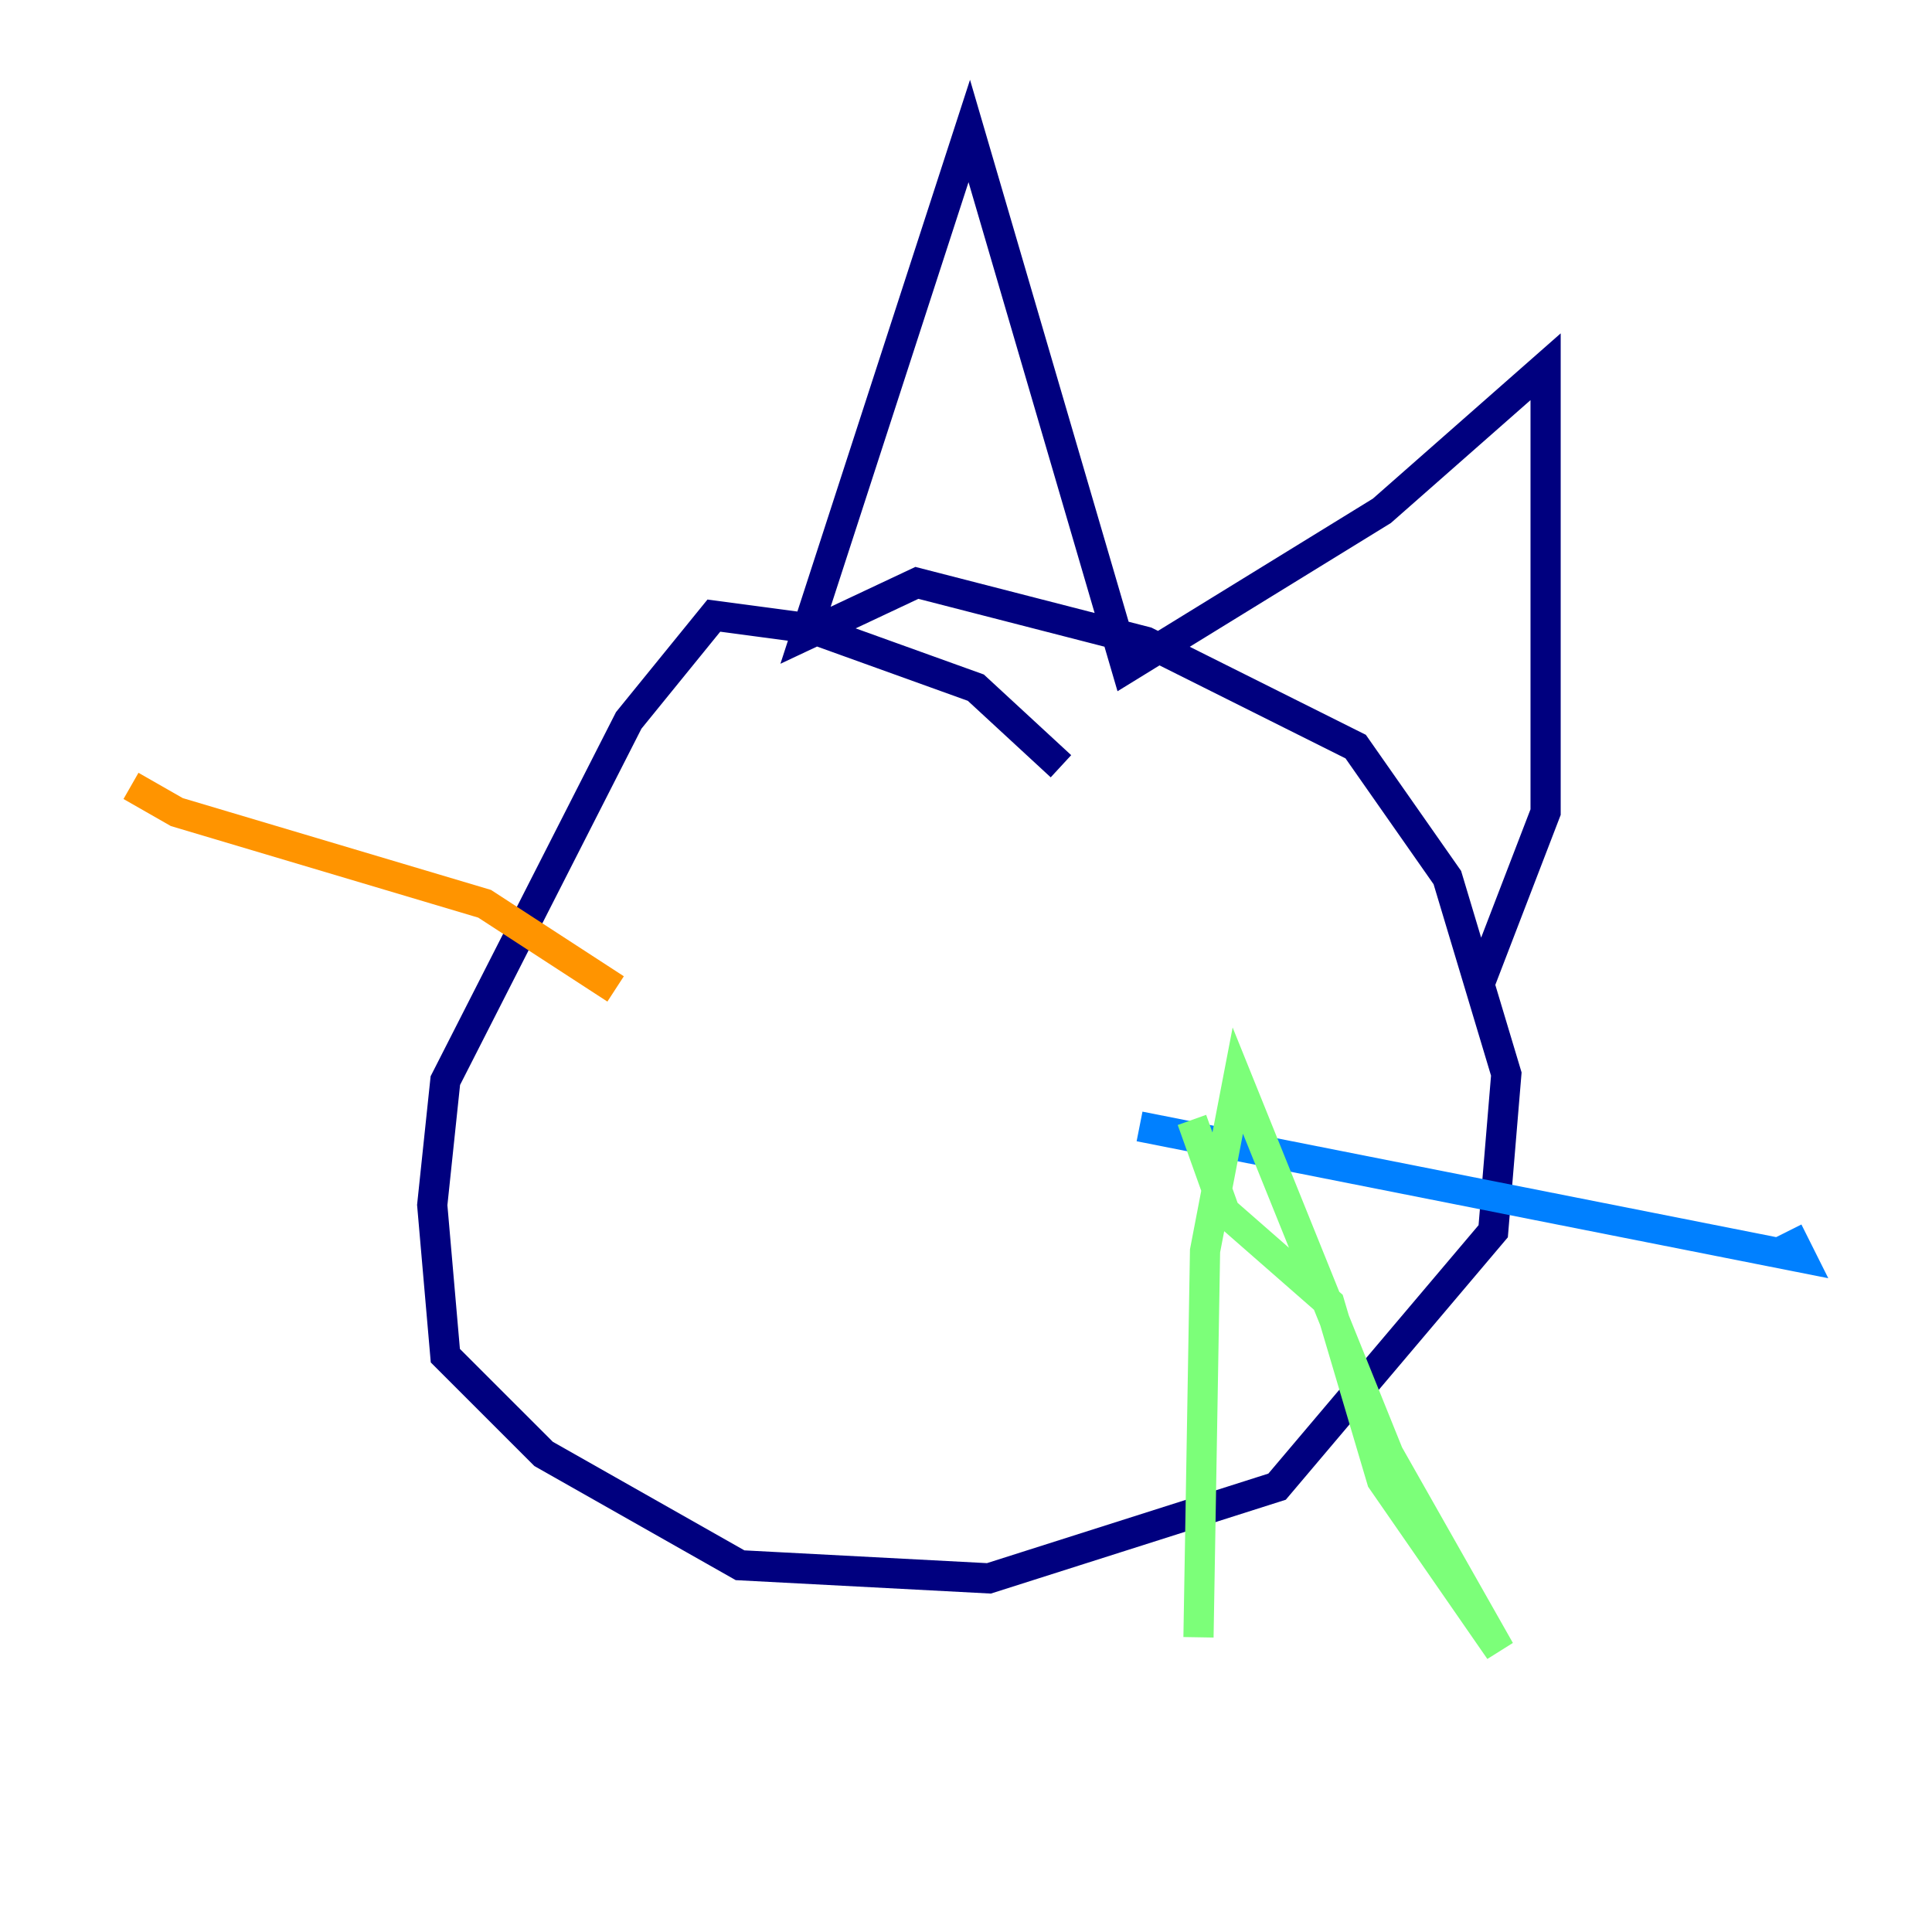 <?xml version="1.0" encoding="utf-8" ?>
<svg baseProfile="tiny" height="128" version="1.2" viewBox="0,0,128,128" width="128" xmlns="http://www.w3.org/2000/svg" xmlns:ev="http://www.w3.org/2001/xml-events" xmlns:xlink="http://www.w3.org/1999/xlink"><defs /><polyline fill="none" points="70.291,50.766 64.651,45.559 53.803,41.654 47.295,40.786 41.654,47.729 29.505,71.593 28.637,79.837 29.505,89.817 36.014,96.325 49.031,103.702 65.519,104.57 84.61,98.495 98.929,81.573 99.797,71.159 95.891,58.142 89.817,49.464 75.932,42.522 60.746,38.617 53.37,42.088 64.217,8.678 74.63,44.258 91.552,33.844 102.4,24.298 102.4,53.803 98.061,65.085" stroke="#00007f" stroke-width="2" /><polyline fill="none" points="75.498,74.63 119.322,83.308 118.454,81.573" stroke="#0080ff" stroke-width="2" /><polyline fill="none" points="78.969,74.197 81.139,80.271 88.081,86.346 91.552,98.061 99.363,109.342 91.986,96.325 82.007,71.593 79.837,82.875 79.403,108.475" stroke="#7cff79" stroke-width="2" /><polyline fill="none" points="40.786,65.519 32.108,59.878 11.715,53.803 8.678,52.068" stroke="#ff9400" stroke-width="2" /><polyline fill="none" points="25.166,65.085 25.166,65.085" stroke="#7f0000" stroke-width="2" /></svg>